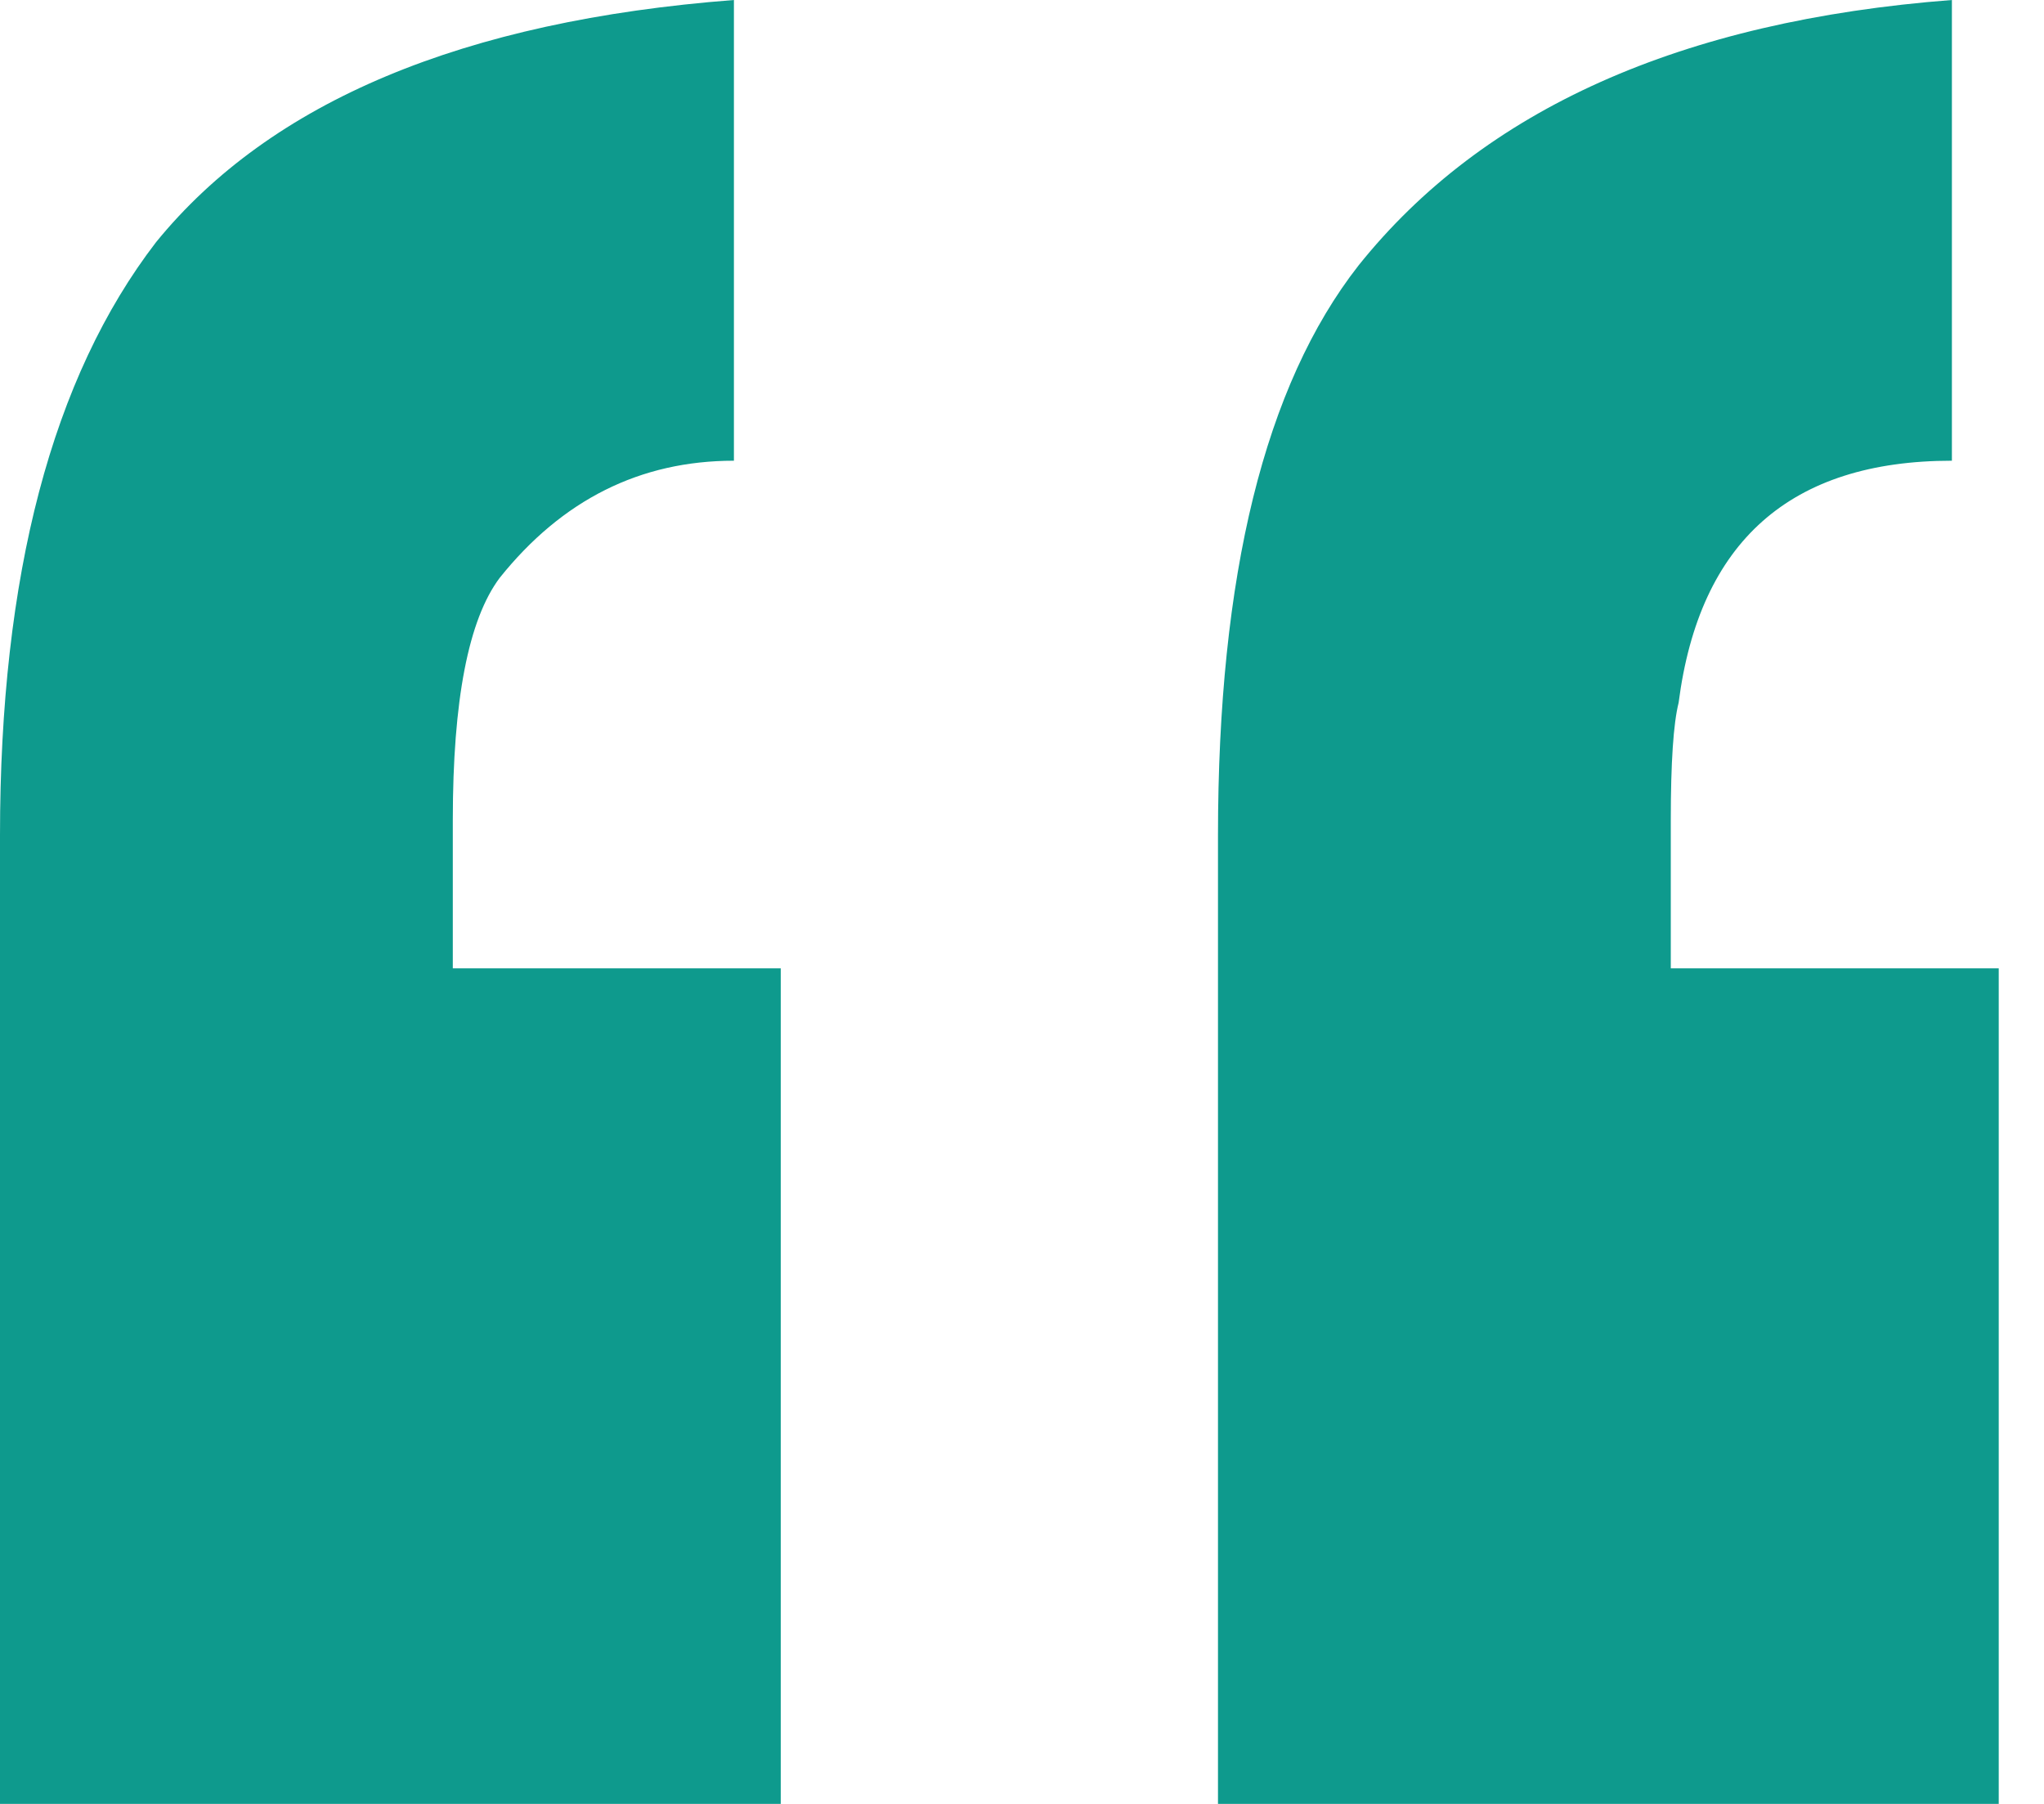 <svg preserveAspectRatio="none" width="100%" height="100%" overflow="visible" style="display: block;" viewBox="0 0 34 30" fill="none" xmlns="http://www.w3.org/2000/svg">
<g id="Quote Icon">
<path id="&#226;&#128;&#156;" d="M12.987 30H0V13.896C0 9.567 0.866 6.277 2.597 4.026C4.502 1.688 7.706 0.346 12.208 0V7.662C10.649 7.662 9.351 8.312 8.312 9.61C7.792 10.303 7.532 11.645 7.532 13.636V16.104H12.987V30ZM33.247 30H20.26V13.896C20.26 9.567 21.039 6.407 22.597 4.416C24.675 1.818 27.965 0.346 32.468 0V7.662C29.784 7.662 28.268 9.004 27.922 11.688C27.835 12.035 27.792 12.684 27.792 13.636V16.104H33.247V30Z" fill="#0E9A8D"/>
</g>
</svg>
